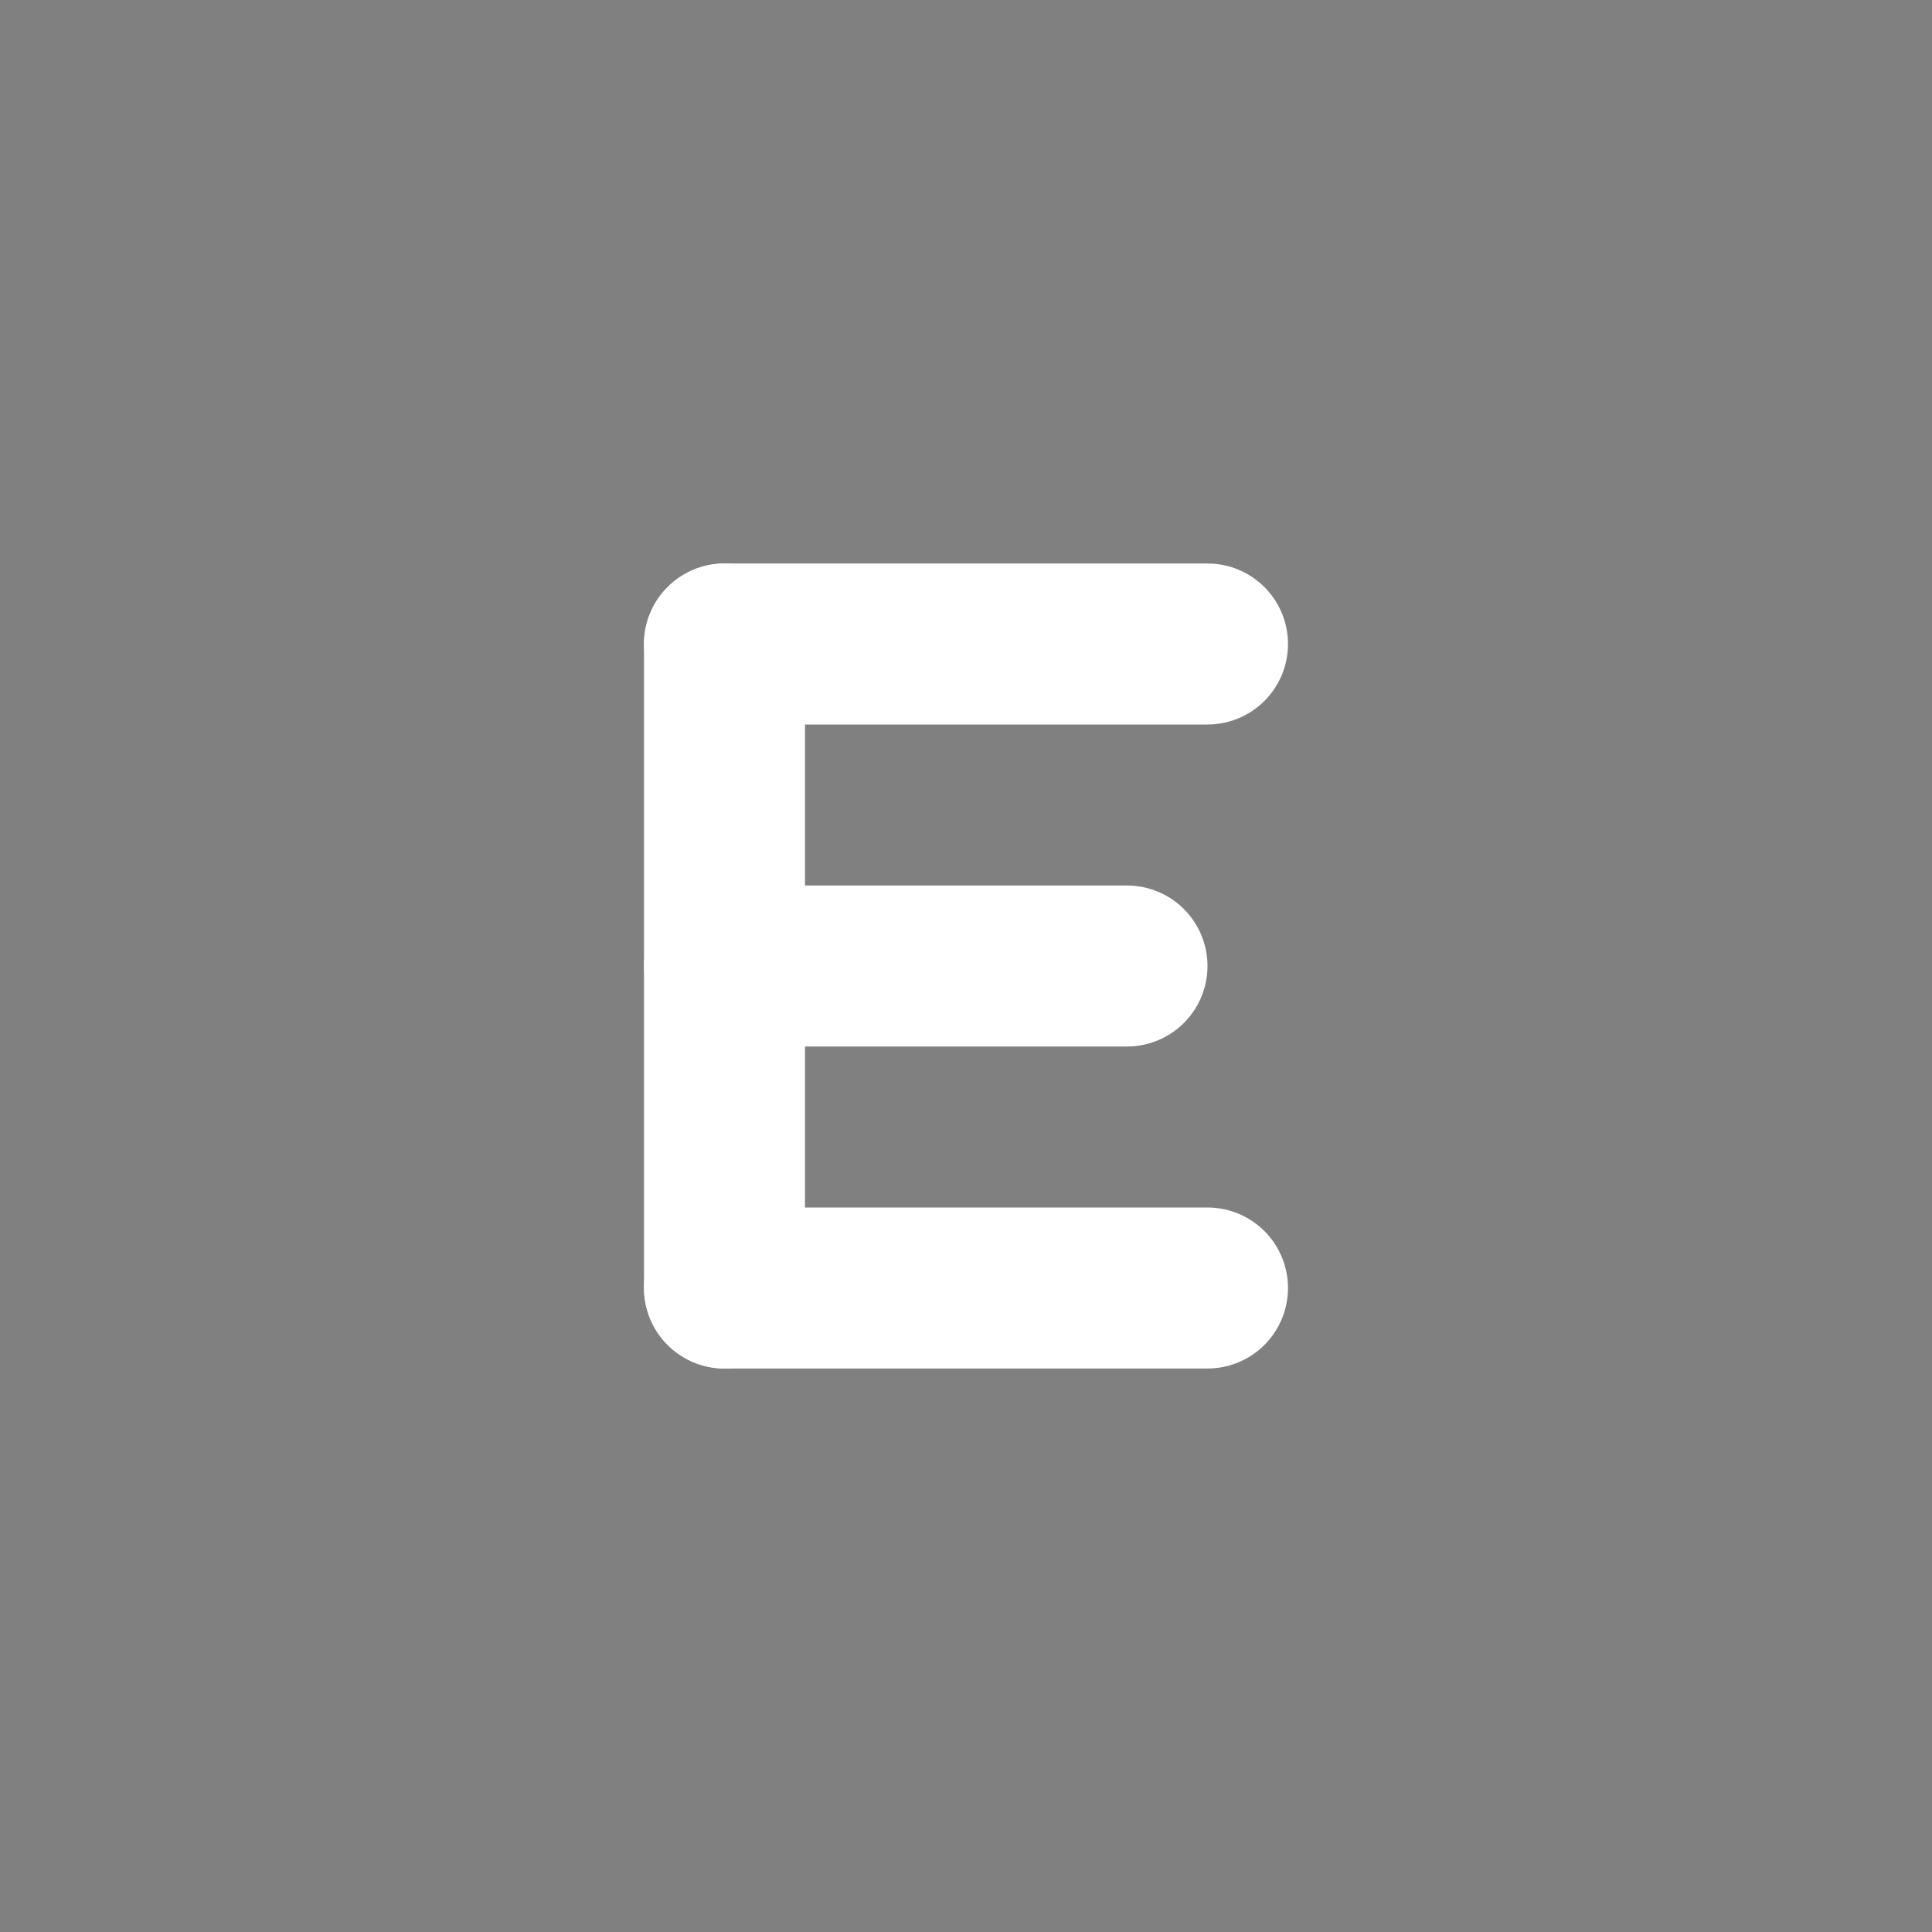 <svg viewBox="0 0 48 48" fill="none" xmlns="http://www.w3.org/2000/svg"><rect x="0" y="0" width="48" height="48" fill="#808080" stroke="none"/><rect x="6" y="6" rx="3" fill="currentColor" stroke="currentColor" stroke-width="4"/><path d="M30 16H18" stroke="white" stroke-width="4" stroke-linecap="round"/><path d="M18 32L18 16" stroke="white" stroke-width="4" stroke-linecap="round"/><path d="M28 24H18" stroke="white" stroke-width="4" stroke-linecap="round"/><path d="M30 32H18" stroke="white" stroke-width="4" stroke-linecap="round"/></svg>